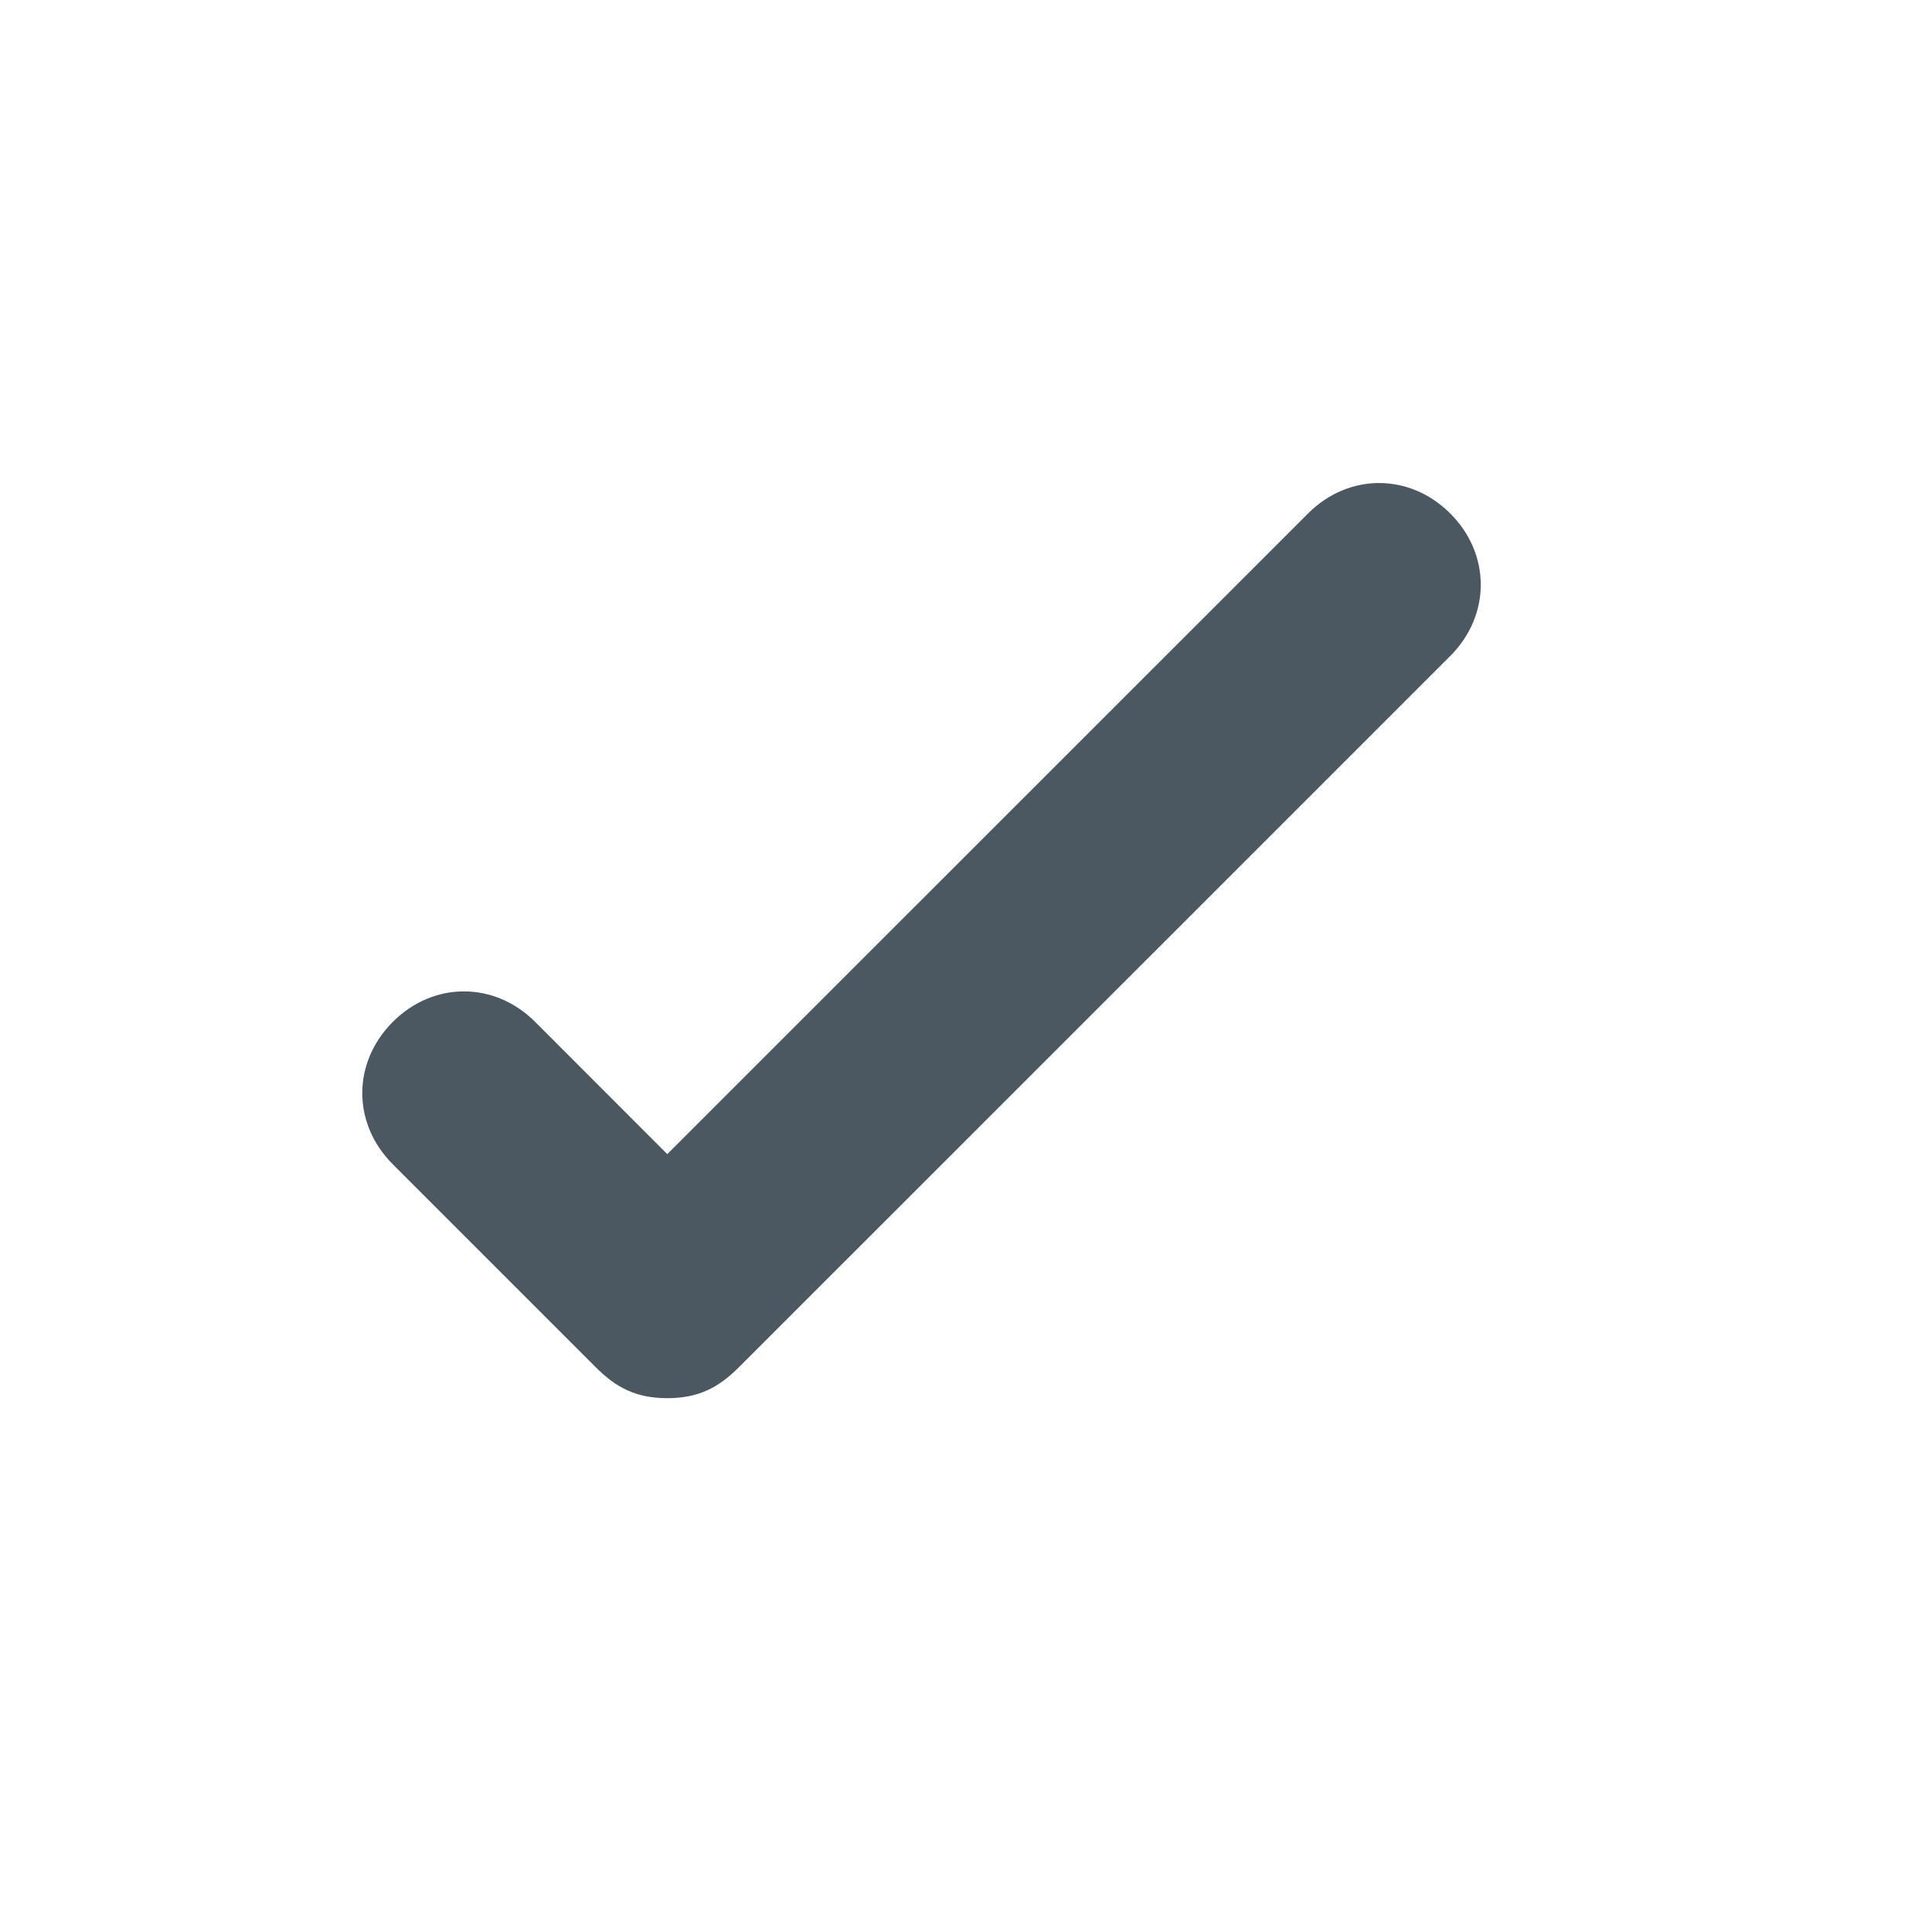 <svg xmlns="http://www.w3.org/2000/svg" width="16" height="16" viewBox="0 0 16 16">
  <path fill="#4B5761" fill-rule="evenodd" d="M4.432,8.463 C4.095,8.126 3.589,8.126 3.253,8.463 C2.916,8.8 2.916,9.305 3.253,9.642 L4.937,11.326 C5.105,11.495 5.274,11.579 5.526,11.579 C5.779,11.579 5.947,11.495 6.116,11.326 L12.011,5.432 C12.347,5.095 12.347,4.589 12.011,4.253 C11.674,3.916 11.168,3.916 10.832,4.253 L5.526,9.558 L4.432,8.463"/>
</svg>
